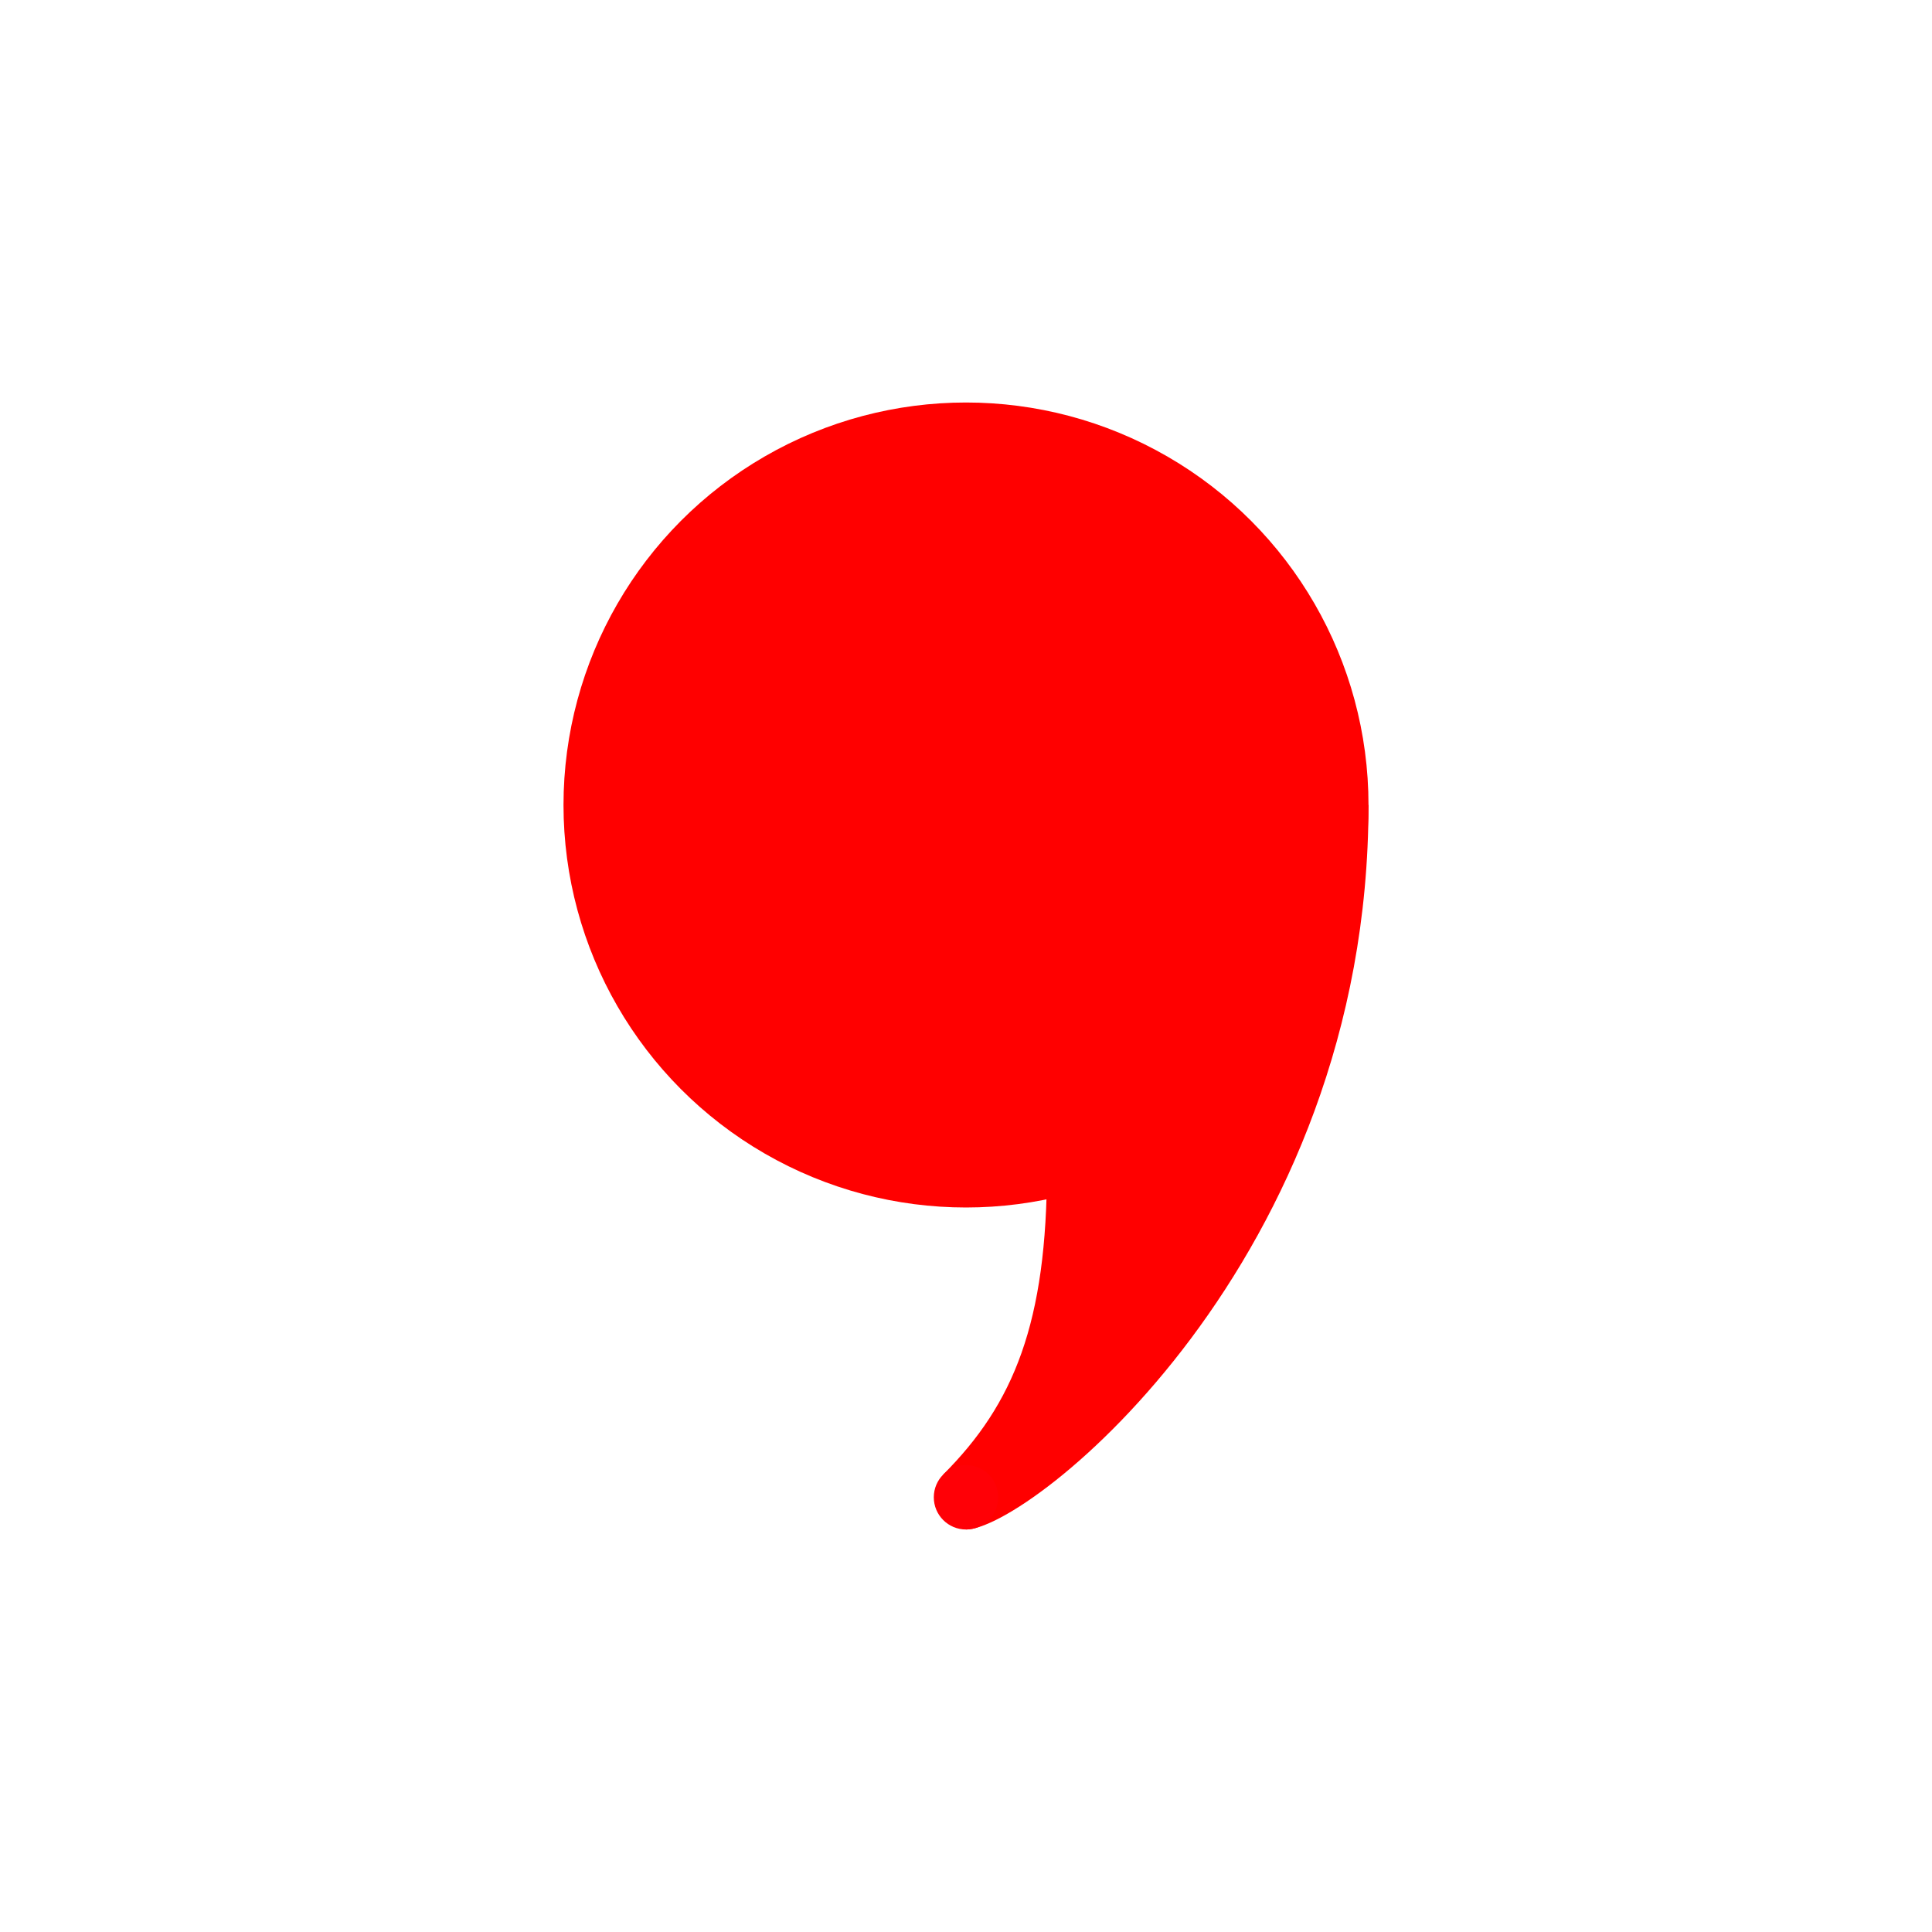 <?xml version="1.0" encoding="UTF-8" standalone="no"?>
<!-- Created with Inkscape (http://www.inkscape.org/) -->

<svg
   viewBox="0 0 24 24"
   version="1.1"
   id="svg1"
   sodipodi:docname="comma.svg"
   xml:space="preserve"
   inkscape:version="1.3 (0e150ed, 2023-07-21)"
   xmlns:inkscape="http://www.inkscape.org/namespaces/inkscape"
   xmlns:sodipodi="http://sodipodi.sourceforge.net/DTD/sodipodi-0.dtd"
   xmlns="http://www.w3.org/2000/svg"
   xmlns:svg="http://www.w3.org/2000/svg"><defs
     id="defs1" /><sodipodi:namedview
     id="namedview1"
     pagecolor="#ffffff"
     bordercolor="#000000"
     borderopacity="0.25"
     inkscape:showpageshadow="2"
     inkscape:pageopacity="0.0"
     inkscape:pagecheckerboard="0"
     inkscape:deskcolor="#d1d1d1"
     showgrid="true"
     inkscape:zoom="26.758422"
     inkscape:cx="4.2042838"
     inkscape:cy="5.1198834"
     inkscape:window-width="3424"
     inkscape:window-height="1371"
     inkscape:window-x="8"
     inkscape:window-y="33"
     inkscape:window-maximized="0"
     inkscape:current-layer="layer1"><inkscape:grid
       id="grid2"
       units="px"
       originx="0"
       originy="0"
       spacingx="1"
       spacingy="1"
       empcolor="#0099e5"
       empopacity="0.302"
       color="#0099e5"
       opacity="0.149"
       empspacing="5"
       dotted="false"
       gridanglex="30"
       gridanglez="30"
       visible="true" /></sodipodi:namedview><path
     d="m -4.965,6.733 h -6 v 6 h -2 V 6.733 h -6 v -2 h 6 v -6 h 2 v 6 h 6 z"
     id="path1-2"
     style="display:inline" /><circle
     style="display:inline;opacity:1;fill:#ff0000;fill-opacity:1;stroke-width:1.999;stroke-linecap:round;stroke-linejoin:round"
     id="path2"
     cx="12"
     cy="10"
     r="5" /><path
     style="display:inline;opacity:1;fill:#ff0000;fill-opacity:1;stroke-width:1.999;stroke-linecap:round;stroke-linejoin:round"
     d="m 17,10 c 0,5.674 -4.215,9 -5,9 l -0.283,-0.683 c 0.877,-0.877 1.289,-1.885 1.289,-3.815 L 12,10 Z"
     id="path3"
     sodipodi:nodetypes="cccccc" /><circle
     style="display:inline;opacity:1;fill:#ff0006;fill-opacity:1;stroke-width:2.094;stroke-linecap:round;stroke-linejoin:round"
     id="path4"
     cx="12"
     cy="18.6"
     r="0.4" /><g
     inkscape:groupmode="layer"
     id="layer1"
     inkscape:label="plus sign"
     style="display:none"><path
       d="m 19,13 h -6 v 6 H 11 V 13 H 5 v -2 h 6 V 5 h 2 v 6 h 6 z"
       id="path1"
       style="display:inline;fill:#ff0000;fill-opacity:1" /></g><g
     inkscape:groupmode="layer"
     id="layer3"
     inkscape:label="rotated comma point circle"
     style="display:none"><path
       id="circle4"
       style="display:inline;opacity:0.769;fill:#e62364;stroke-width:2.094;stroke-linecap:round;stroke-linejoin:round"
       transform="rotate(45)"
       d="m 22.037,4.667 a 0.4,0.4 0 0 1 -0.4,0.4 0.4,0.4 0 0 1 -0.4,-0.4 0.4,0.4 0 0 1 0.4,-0.4 0.4,0.4 0 0 1 0.4,0.4 z" /></g></svg>
